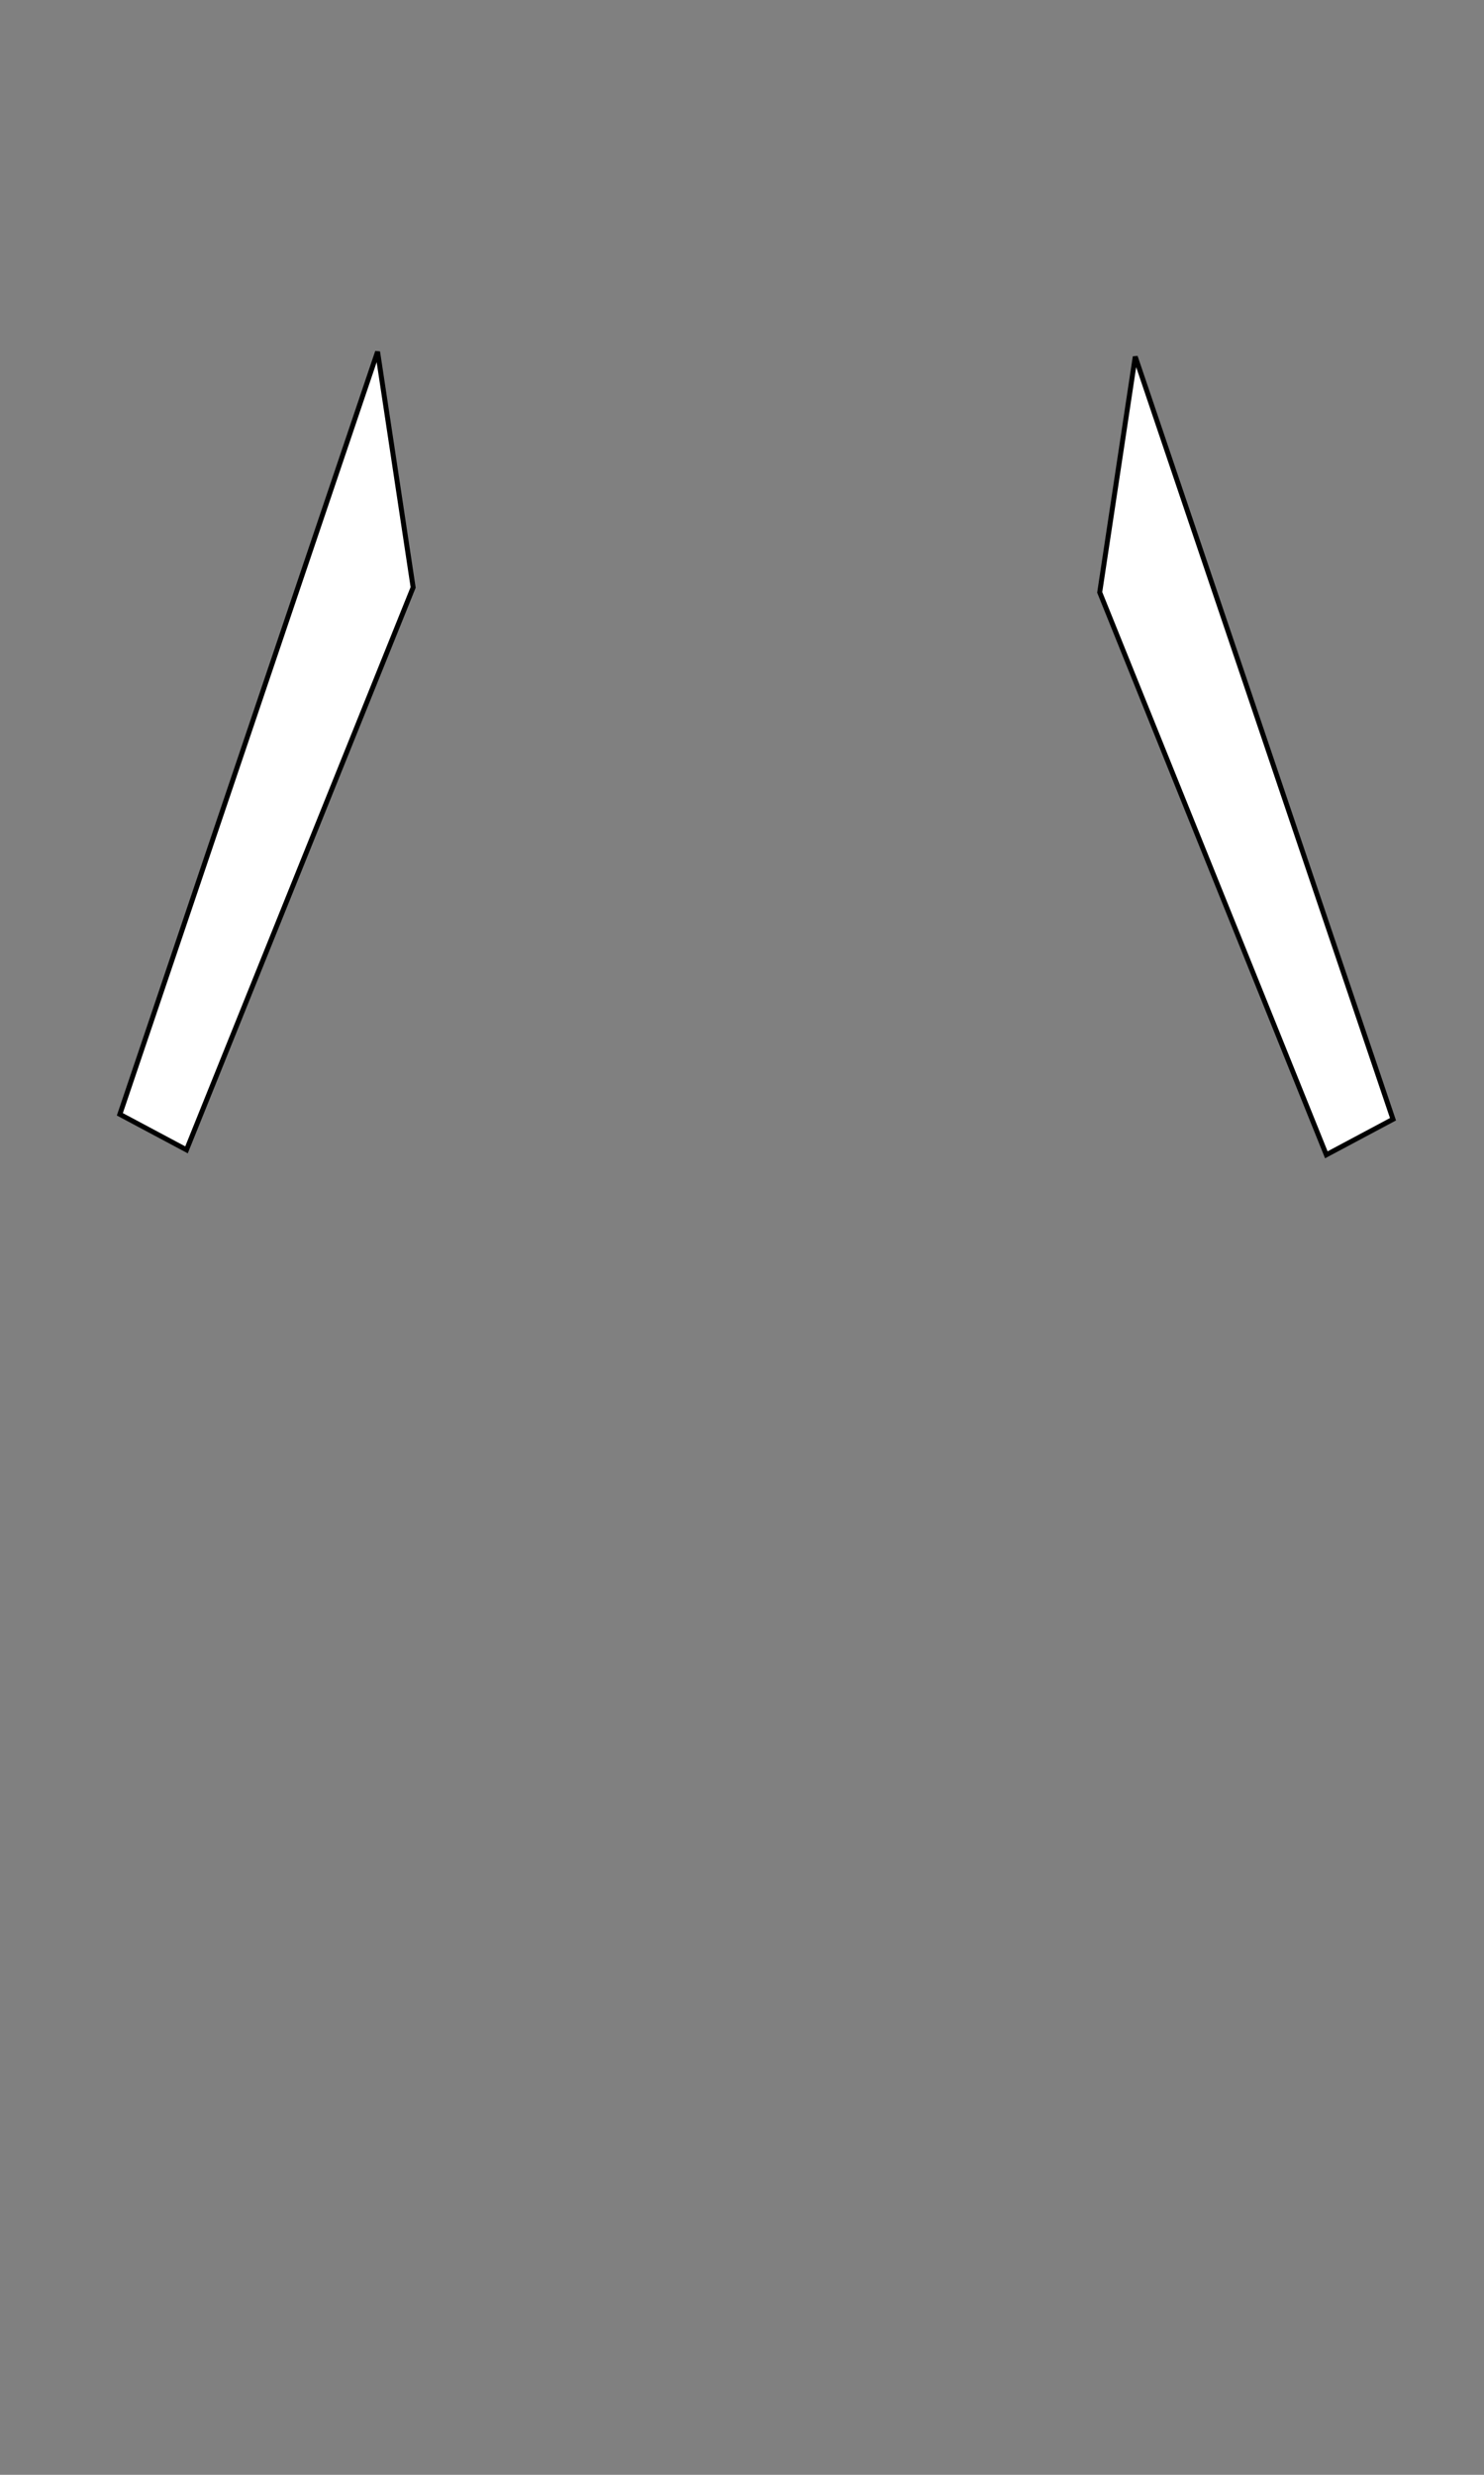 <svg viewBox="0 0 300 500" fill="none" xmlns="http://www.w3.org/2000/svg">
    <rect x="0" y="0" width="300" height="500" fill="#808080" stroke="none"/>
    <path
        d="M24.228 225.128L76.331 71.063L83.518 118.675L37.703 232.314L24.228 225.128Z"
        fill="white"
        stroke="currentColor"
    />
    <path
        d="M281.601 226.128L229.497 72.063L222.311 119.675L268.126 233.314L281.601 226.128Z"
        fill="white"
        stroke="currentColor"
    />
</svg>
